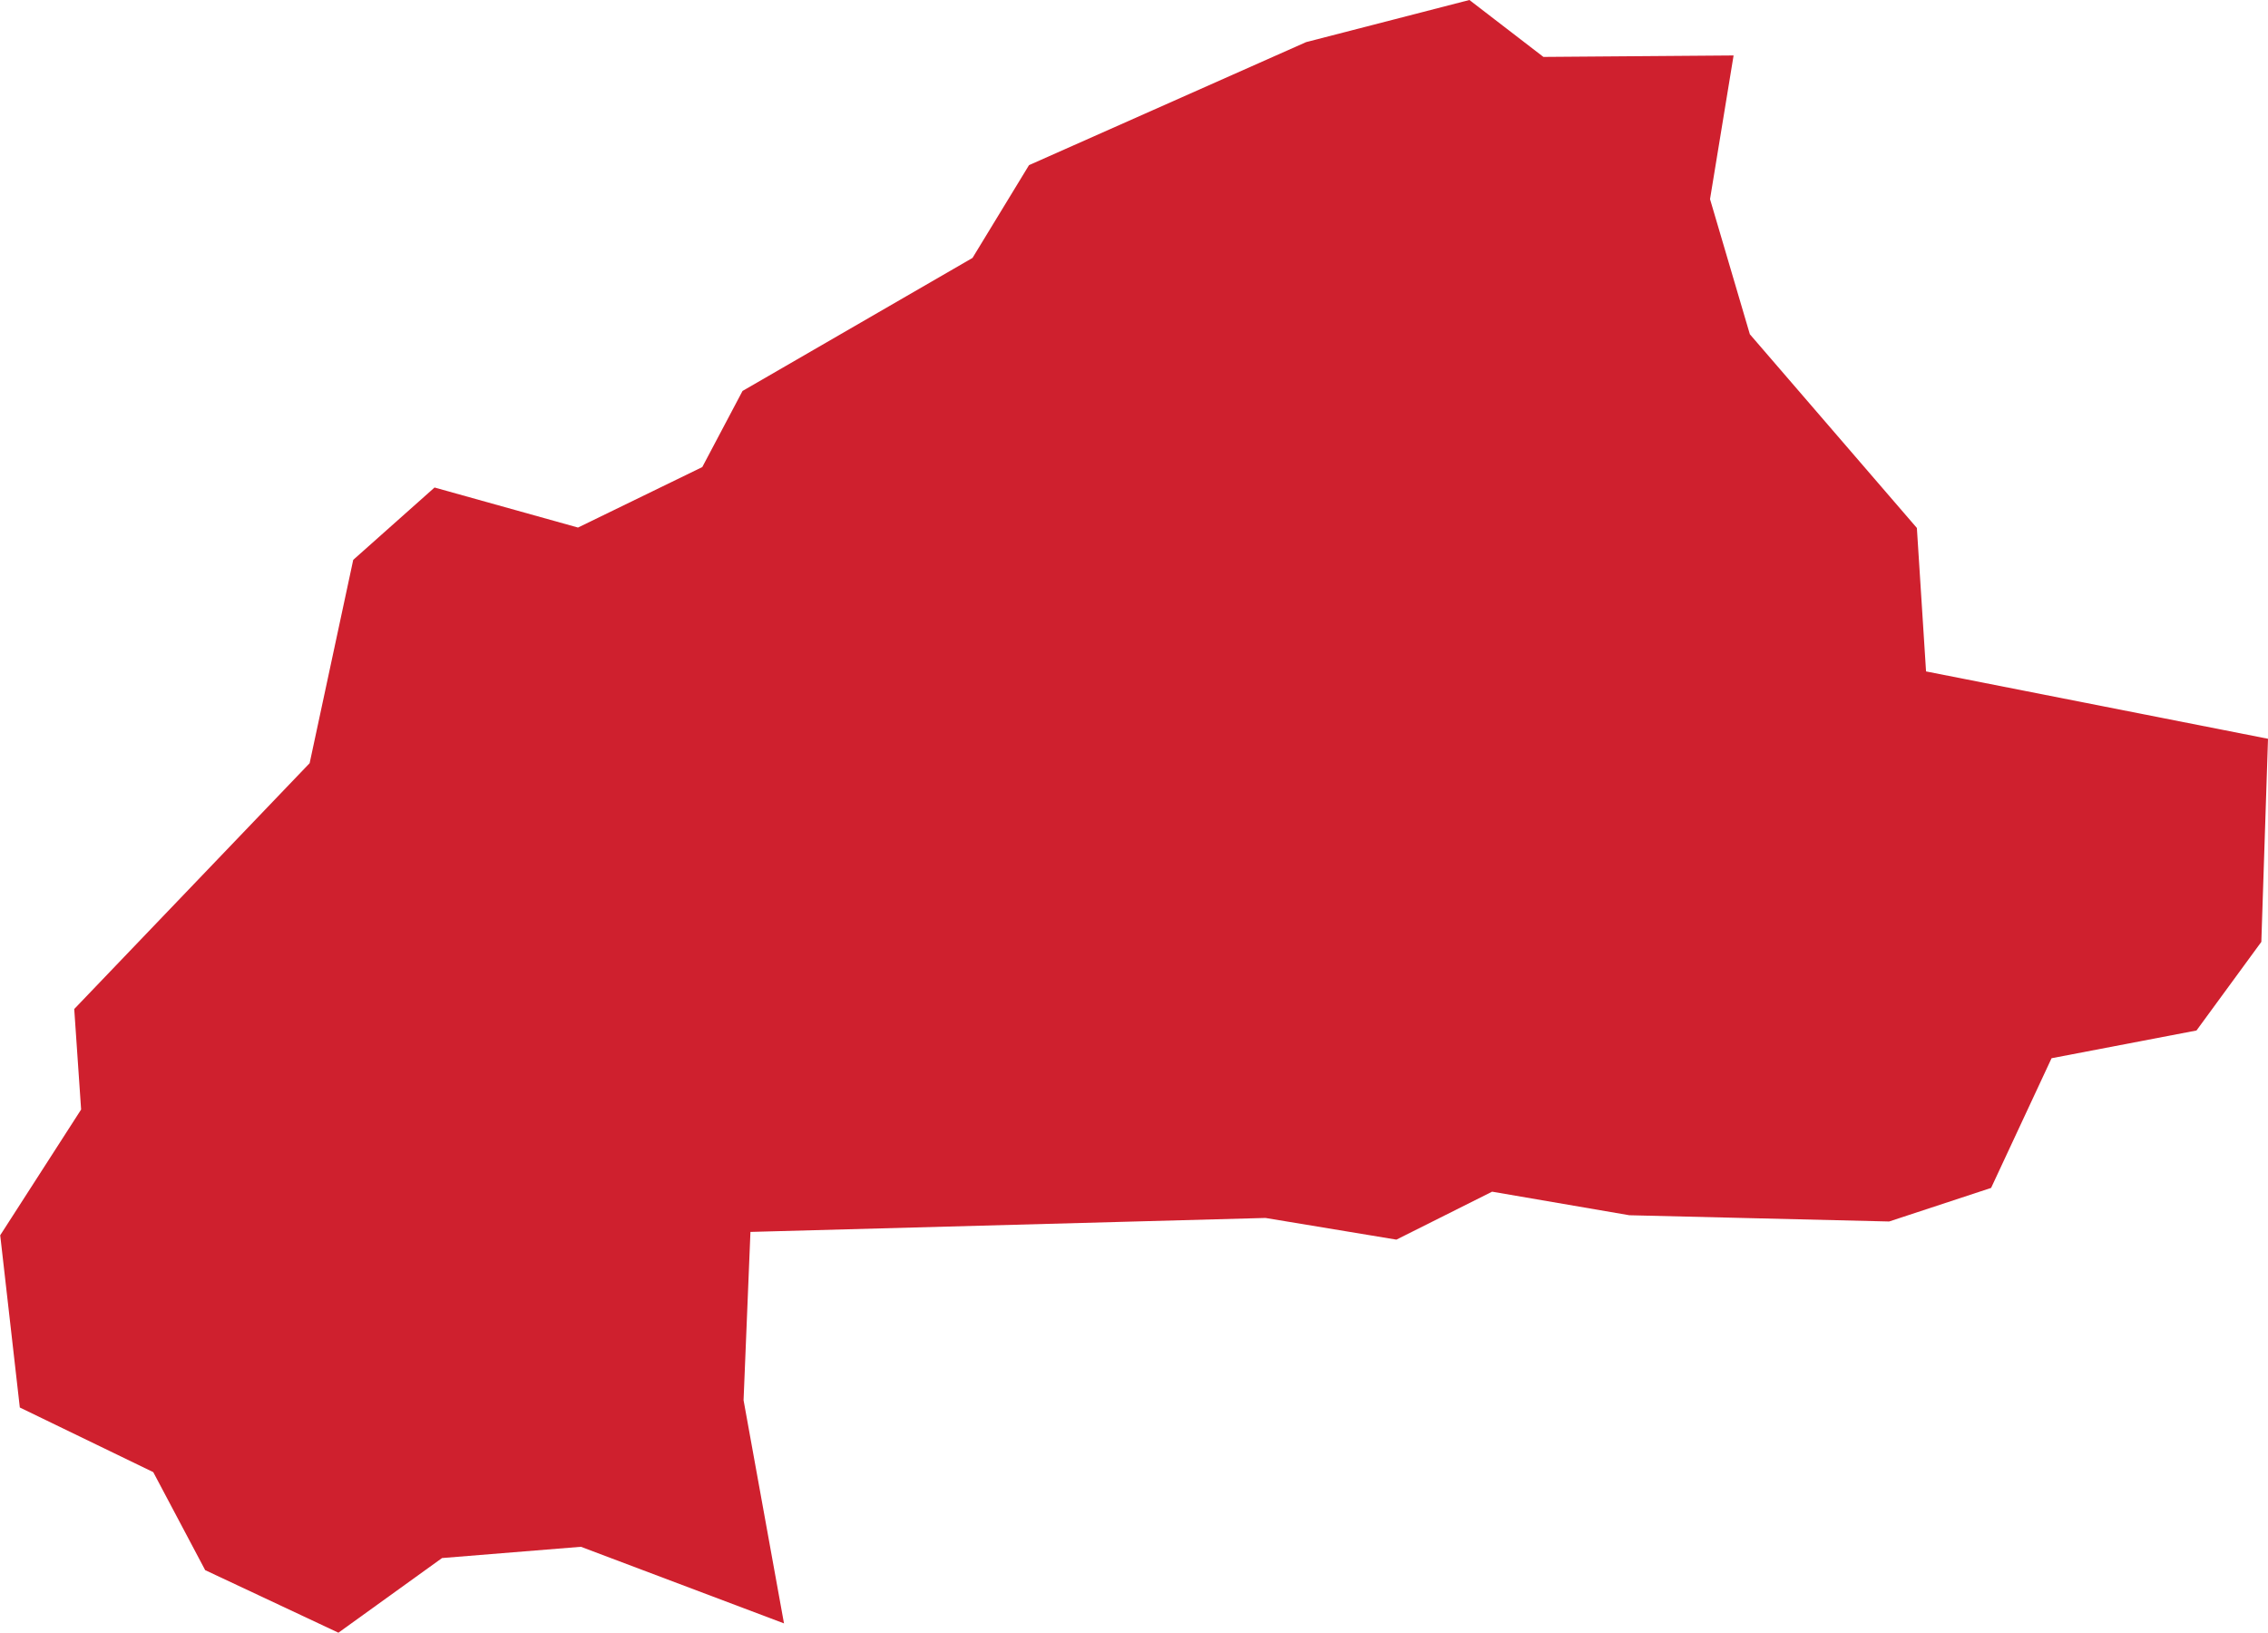 <?xml version="1.0" encoding="UTF-8" standalone="no"?>
<svg
   xmlns:dc="http://purl.org/dc/elements/1.1/"
   xmlns:cc="http://creativecommons.org/ns#"
   xmlns:rdf="http://www.w3.org/1999/02/22-rdf-syntax-ns#"
   xmlns:svg="http://www.w3.org/2000/svg"
   xmlns="http://www.w3.org/2000/svg"
   xmlns:sodipodi="http://sodipodi.sourceforge.net/DTD/sodipodi-0.dtd"
   xmlns:inkscape="http://www.inkscape.org/namespaces/inkscape"
   id="svg2"
   version="1.1"
   inkscape:version="0.91 r13725"
   sodipodi:docname="BFA.svg"
   width="10.877"
   height="7.83">
  <defs
     id="defs8" />
  <sodipodi:namedview
     pagecolor="#ffffff"
     bordercolor="#666666"
     borderopacity="1"
     objecttolerance="10"
     gridtolerance="10"
     guidetolerance="10"
     inkscape:pageopacity="0"
     inkscape:pageshadow="2"
     inkscape:window-width="480"
     inkscape:window-height="419"
     id="namedview6"
     showgrid="false"
     inkscape:zoom="2.36"
     inkscape:cx="-70.219641"
     inkscape:cy="64.331257"
     inkscape:window-x="0"
     inkscape:window-y="0"
     inkscape:window-maximized="0"
     inkscape:current-layer="svg2" />
  <path
     d="m 3.759,7.785 -0.973,-0.367 -0.666,0.054 -0.497,0.358 -0.639,-0.3 -0.249,-0.47 -0.64,-0.31 -0.094,-0.826 0.388,-0.603 -0.033,-0.482 1.129,-1.179 0.209,-0.975 0.39,-0.347 0.688,0.192 0.596,-0.29 0.193,-0.365 1.103,-0.638 0.271,-0.445 1.329,-0.59 0.783,-0.202 0.355,0.273 0.912,-0.007 -0.113,0.689 0.191,0.648 0.801,0.929 0.044,0.688 1.64,0.323 -0.032,0.974 -0.311,0.425 -0.695,0.133 -0.29,0.622 -0.489,0.161 -1.246,-0.03 -0.658,-0.113 -0.459,0.23 -0.628,-0.104 -2.47,0.067 -0.033,0.807 0.194,1.071 z"
     style="fill:#cf202e"
     id="path4"
     inkscape:connector-curvature="0" />
</svg>
